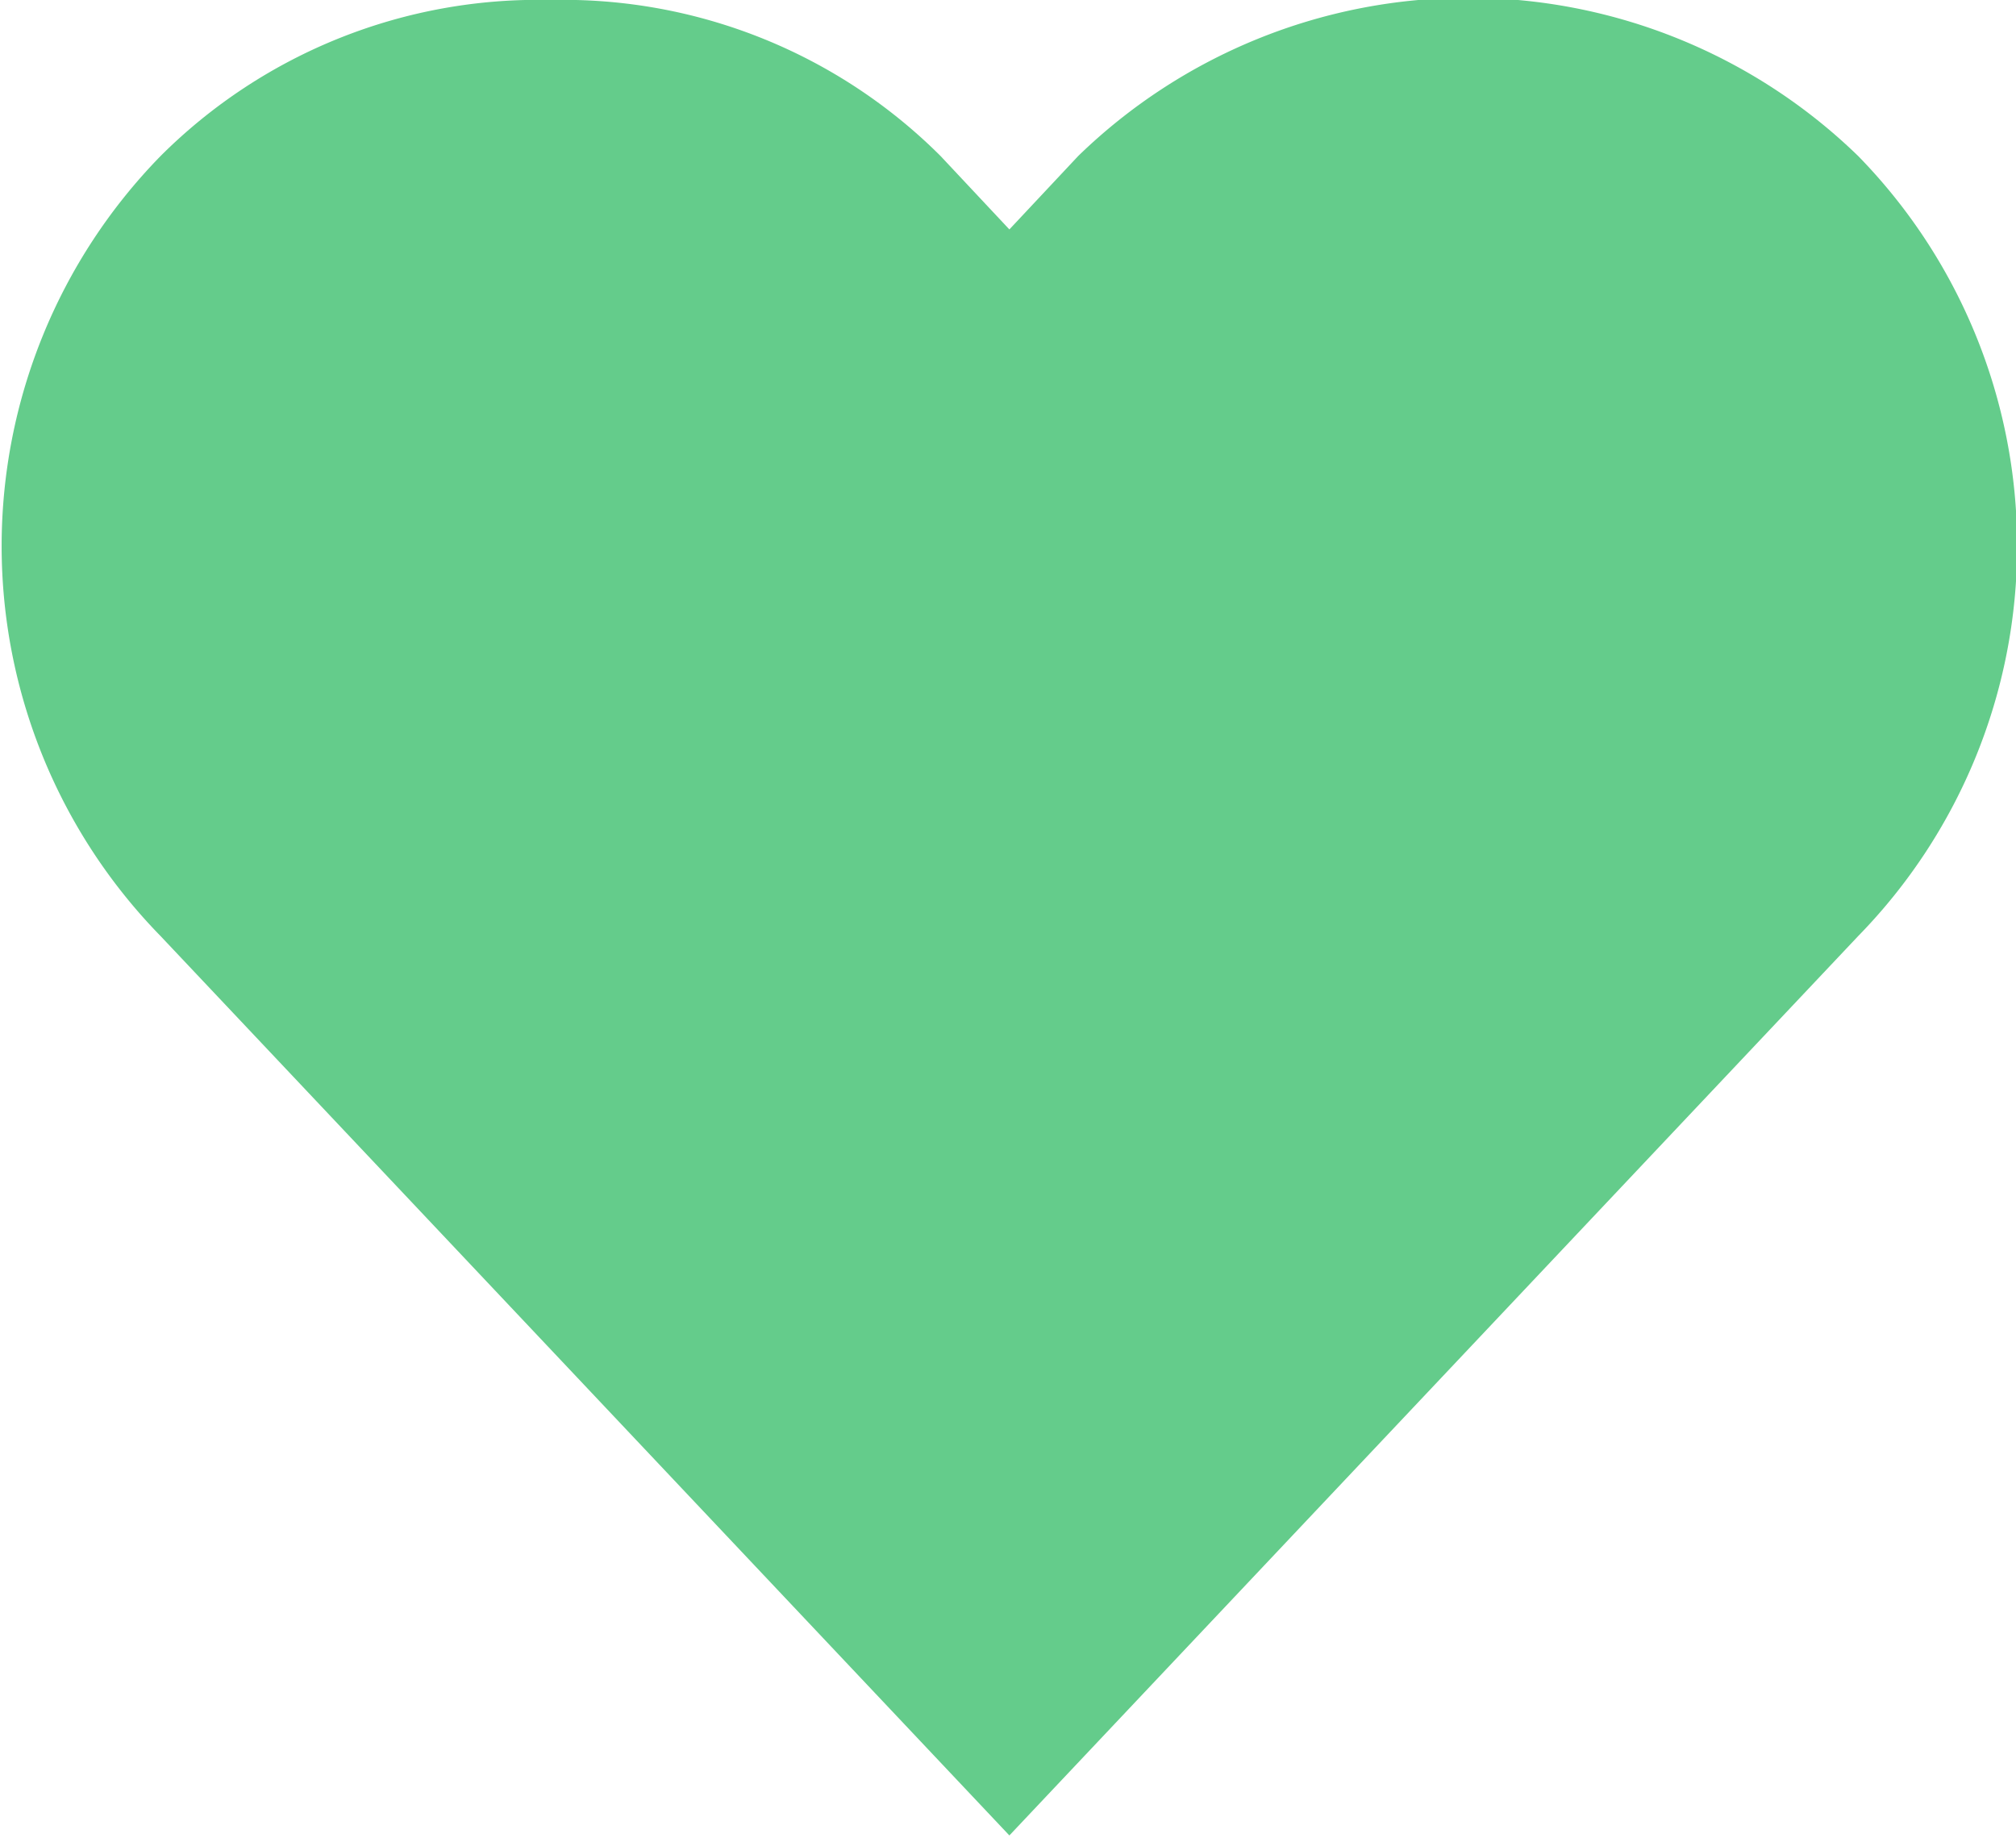 <svg xmlns="http://www.w3.org/2000/svg" viewBox="0 0 21.97 20.03"><defs><style>.cls-1{fill:#64cc8b;}</style></defs><title>heart</title><g id="Layer_2" data-name="Layer 2"><g id="Layer_1-2" data-name="Layer 1"><path class="cls-1" d="M6,0a5.82,5.82,0,0,0-4.25,1.7,6.08,6.08,0,0,0,0,8.5L11,20l9.25-9.8a6.08,6.08,0,0,0,0-8.5,6.1,6.1,0,0,0-8.5,0l-.75.8-.75-.8A5.82,5.82,0,0,0,6,0Z"/></g></g></svg>